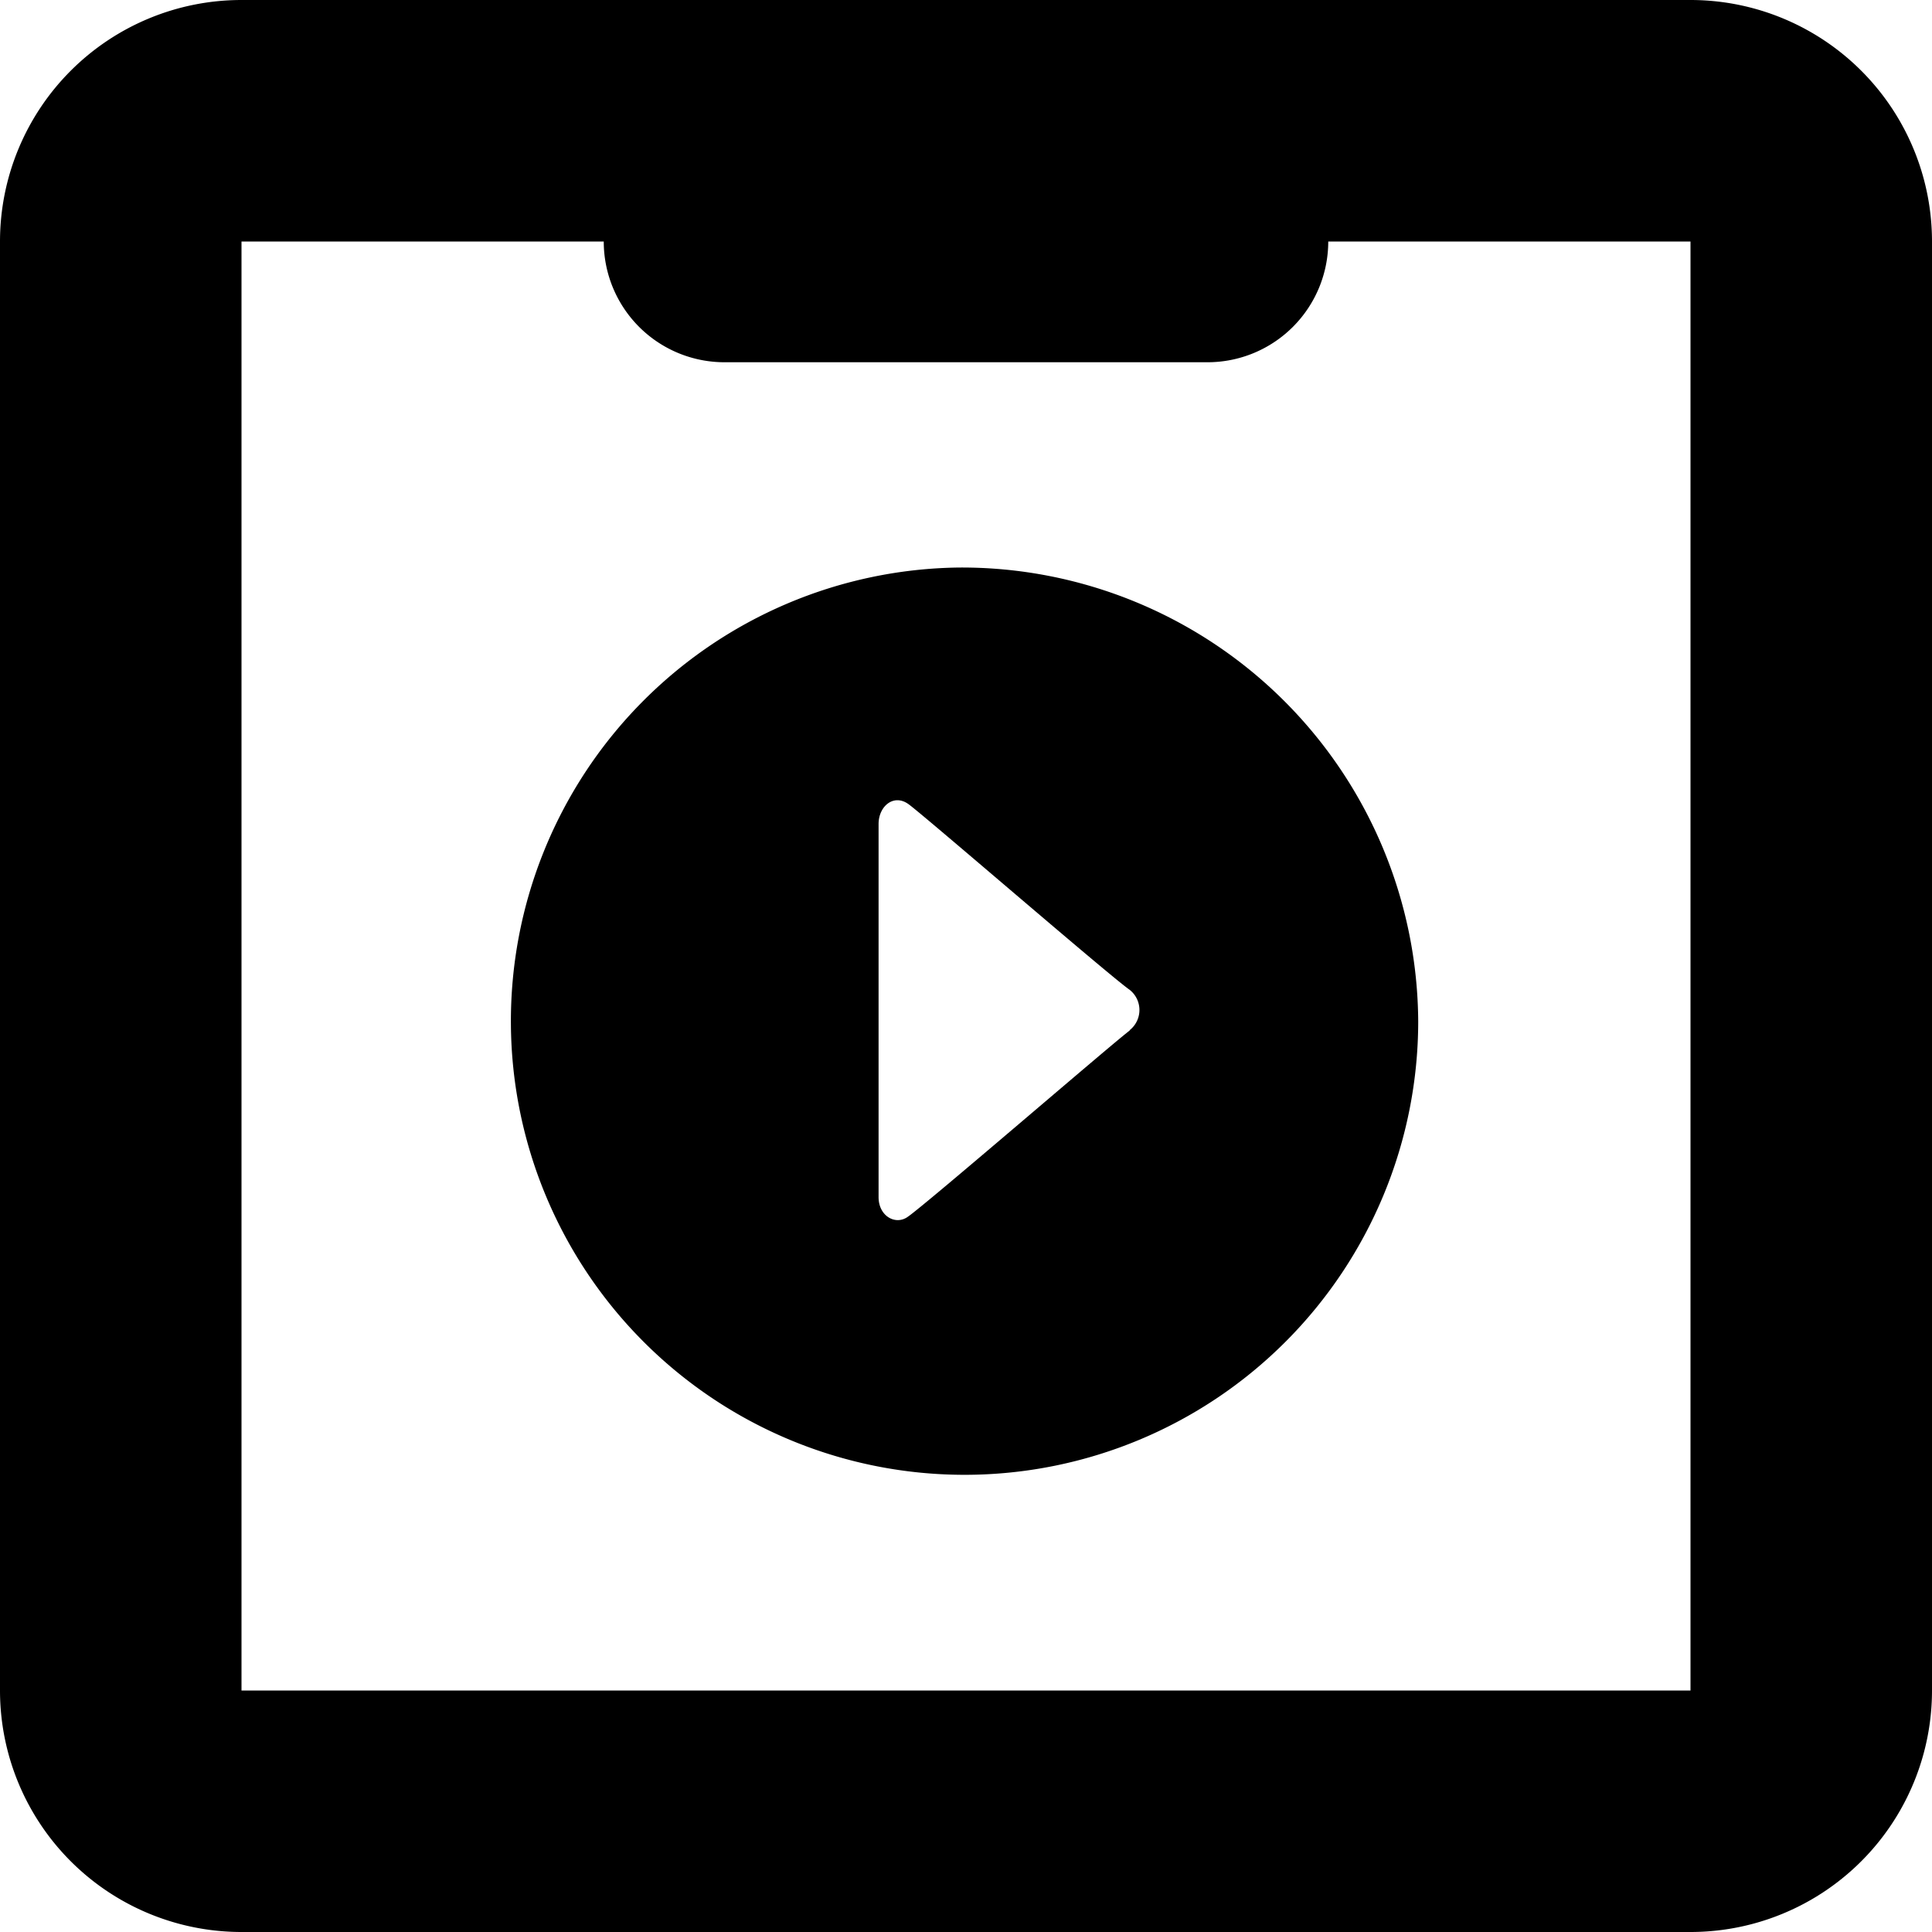 <svg xmlns="http://www.w3.org/2000/svg" viewBox="0 0 16 16" class="symbol symbol-projector" aria-labelledby="title" role="img"><title id="title">projector icon</title><g data-name="Layer 1"><path class="cls-1" d="M7.945 4.7a3.757 3.757 0 1 0 3.8 3.758 3.781 3.781 0 0 0-3.8-3.758zm1.41 3.835c-.12.087-1.7 1.451-1.84 1.544-.1.069-.239-.008-.239-.165v-3.09c0-.145.122-.251.244-.167.1.067 1.668 1.424 1.835 1.54a.213.213 0 0 1 .001.334z" role="presentation"/><path class="cls-2" d="M14 0H2a2 2 0 0 0-2 2v12a2 2 0 0 0 2 2h12a2 2 0 0 0 2-2V2a2 2 0 0 0-2-2zm0 14H2V2h3a1 1 0 0 0 1 1h4a1 1 0 0 0 1-1h3z" role="presentation"/></g></svg>